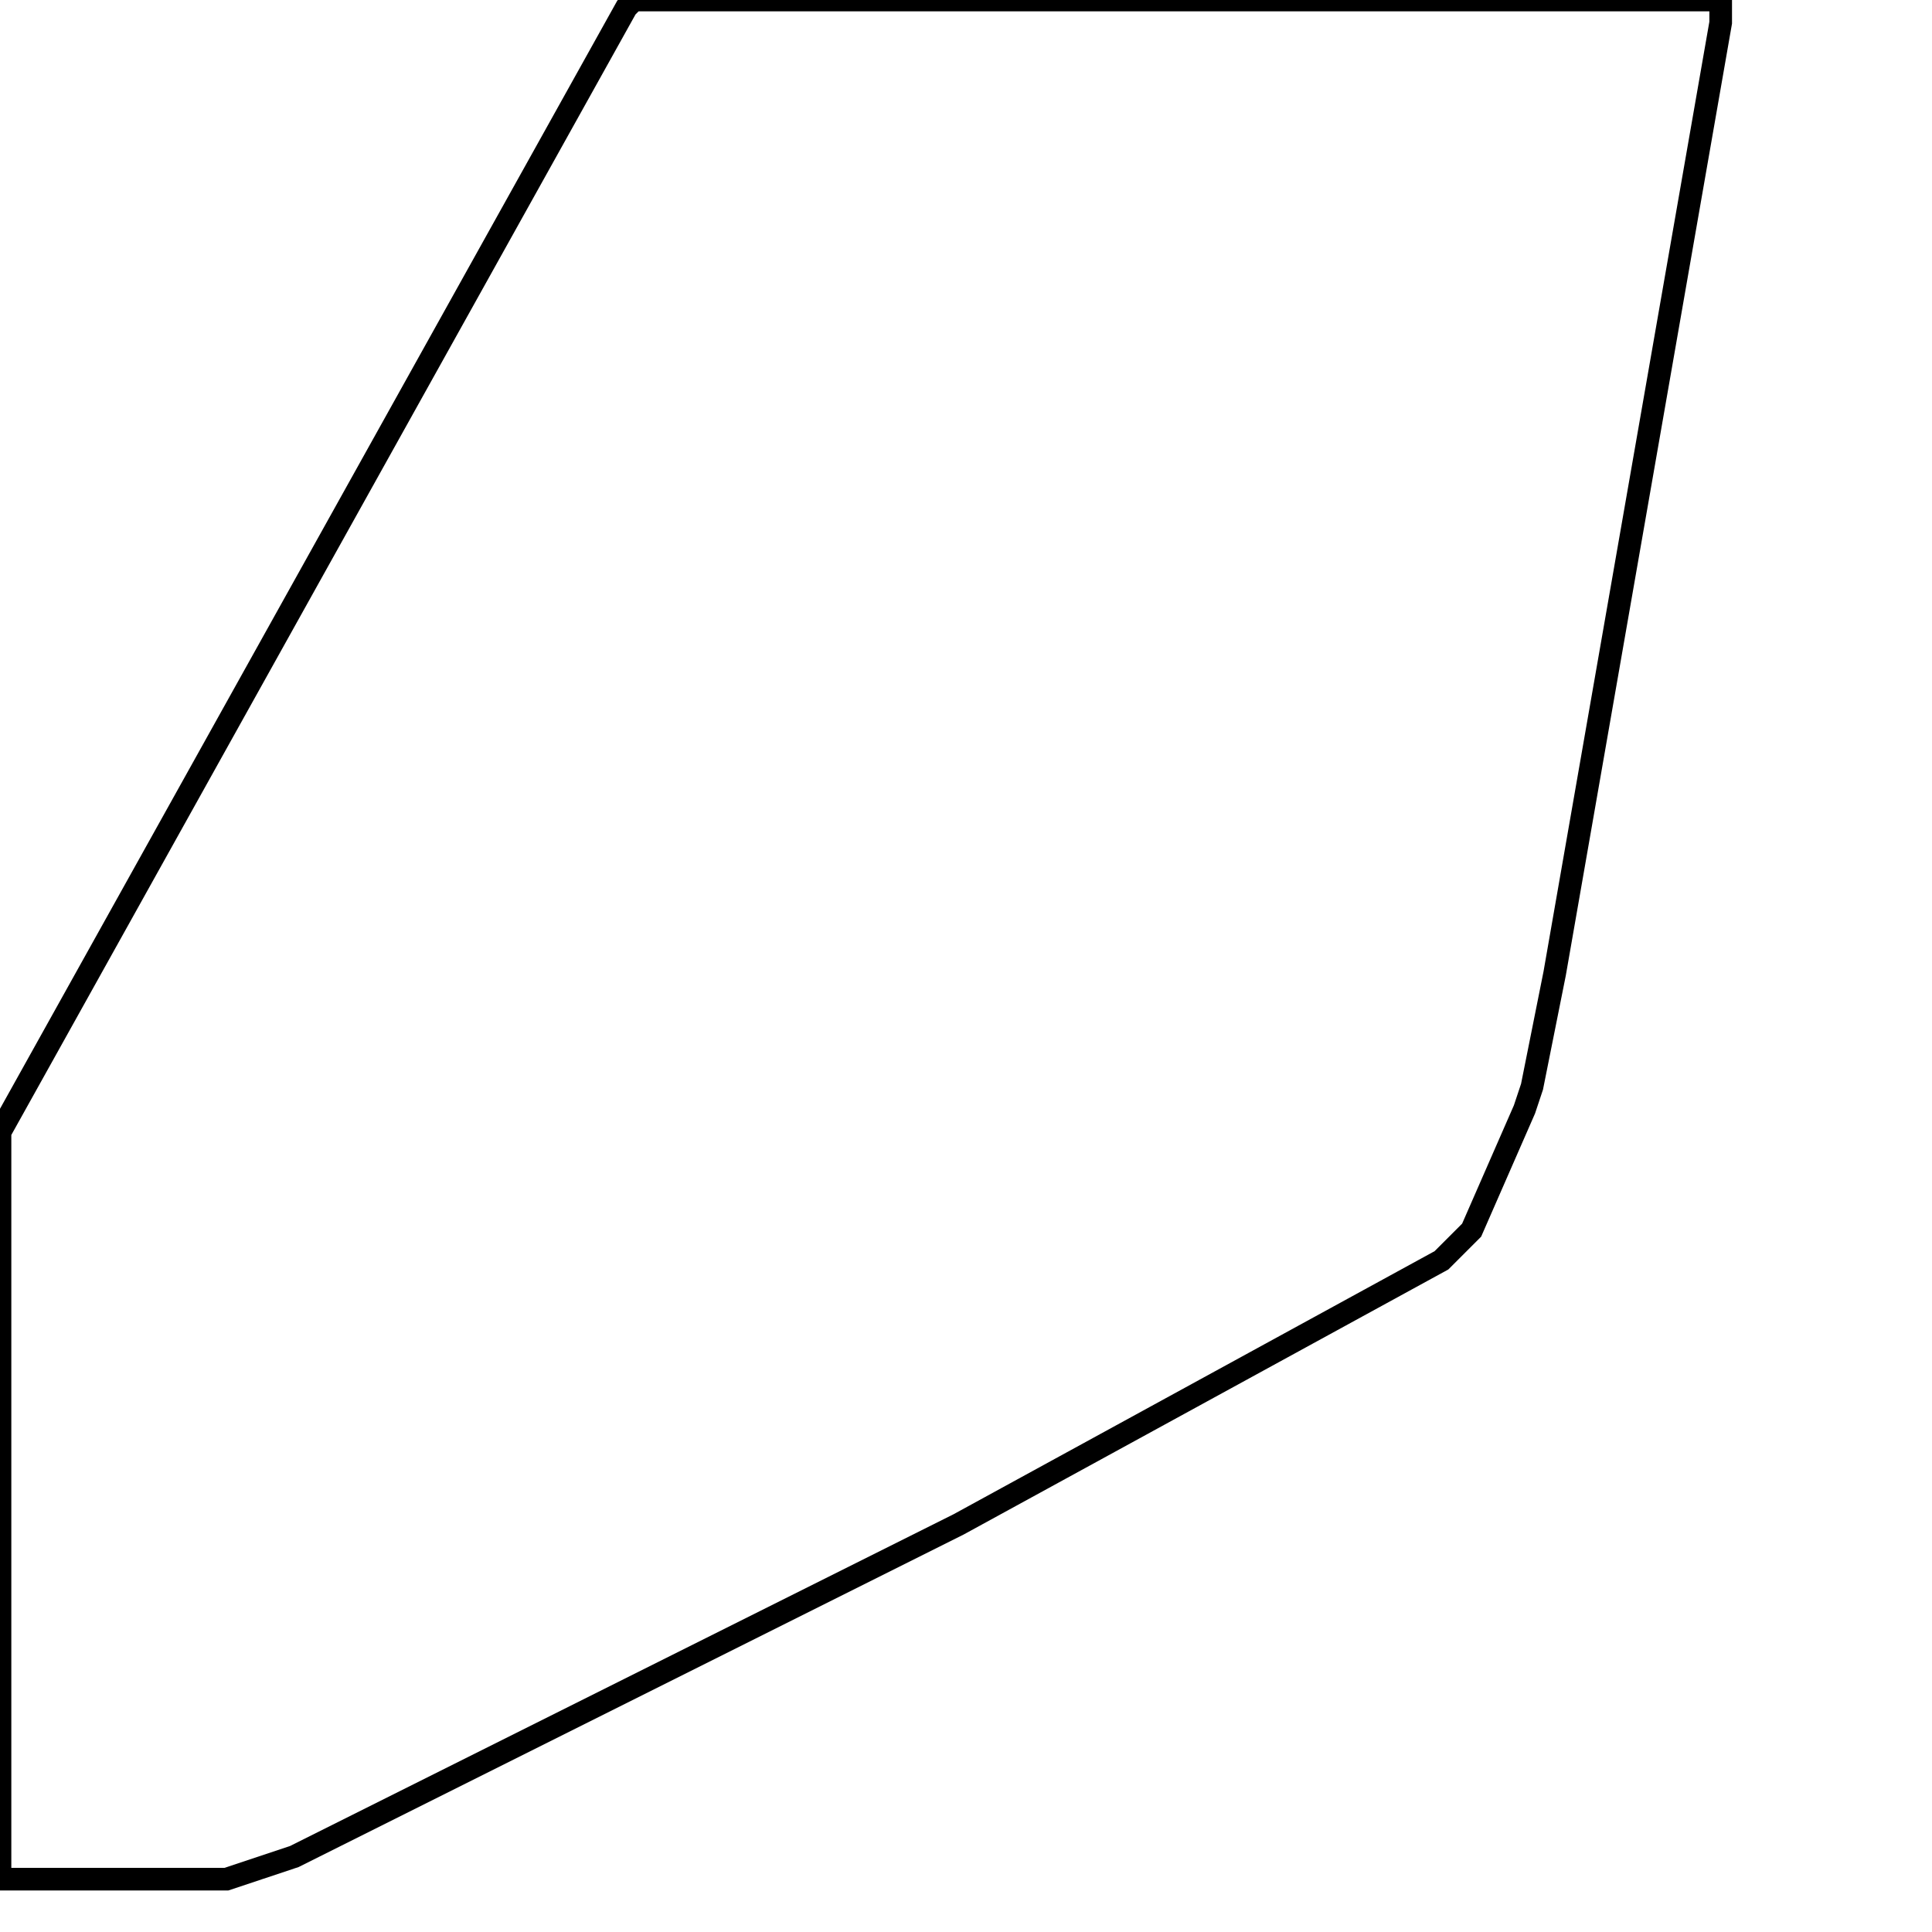 <svg width="256" height="256" xmlns="http://www.w3.org/2000/svg" fill-opacity="0" stroke="black" stroke-width="3" ><path d="M228 0 228 3 206 129 203 144 202 147 195 163 191 167 127 202 39 246 30 249 0 249 0 150 83 1 84 0 228 0 "/></svg>